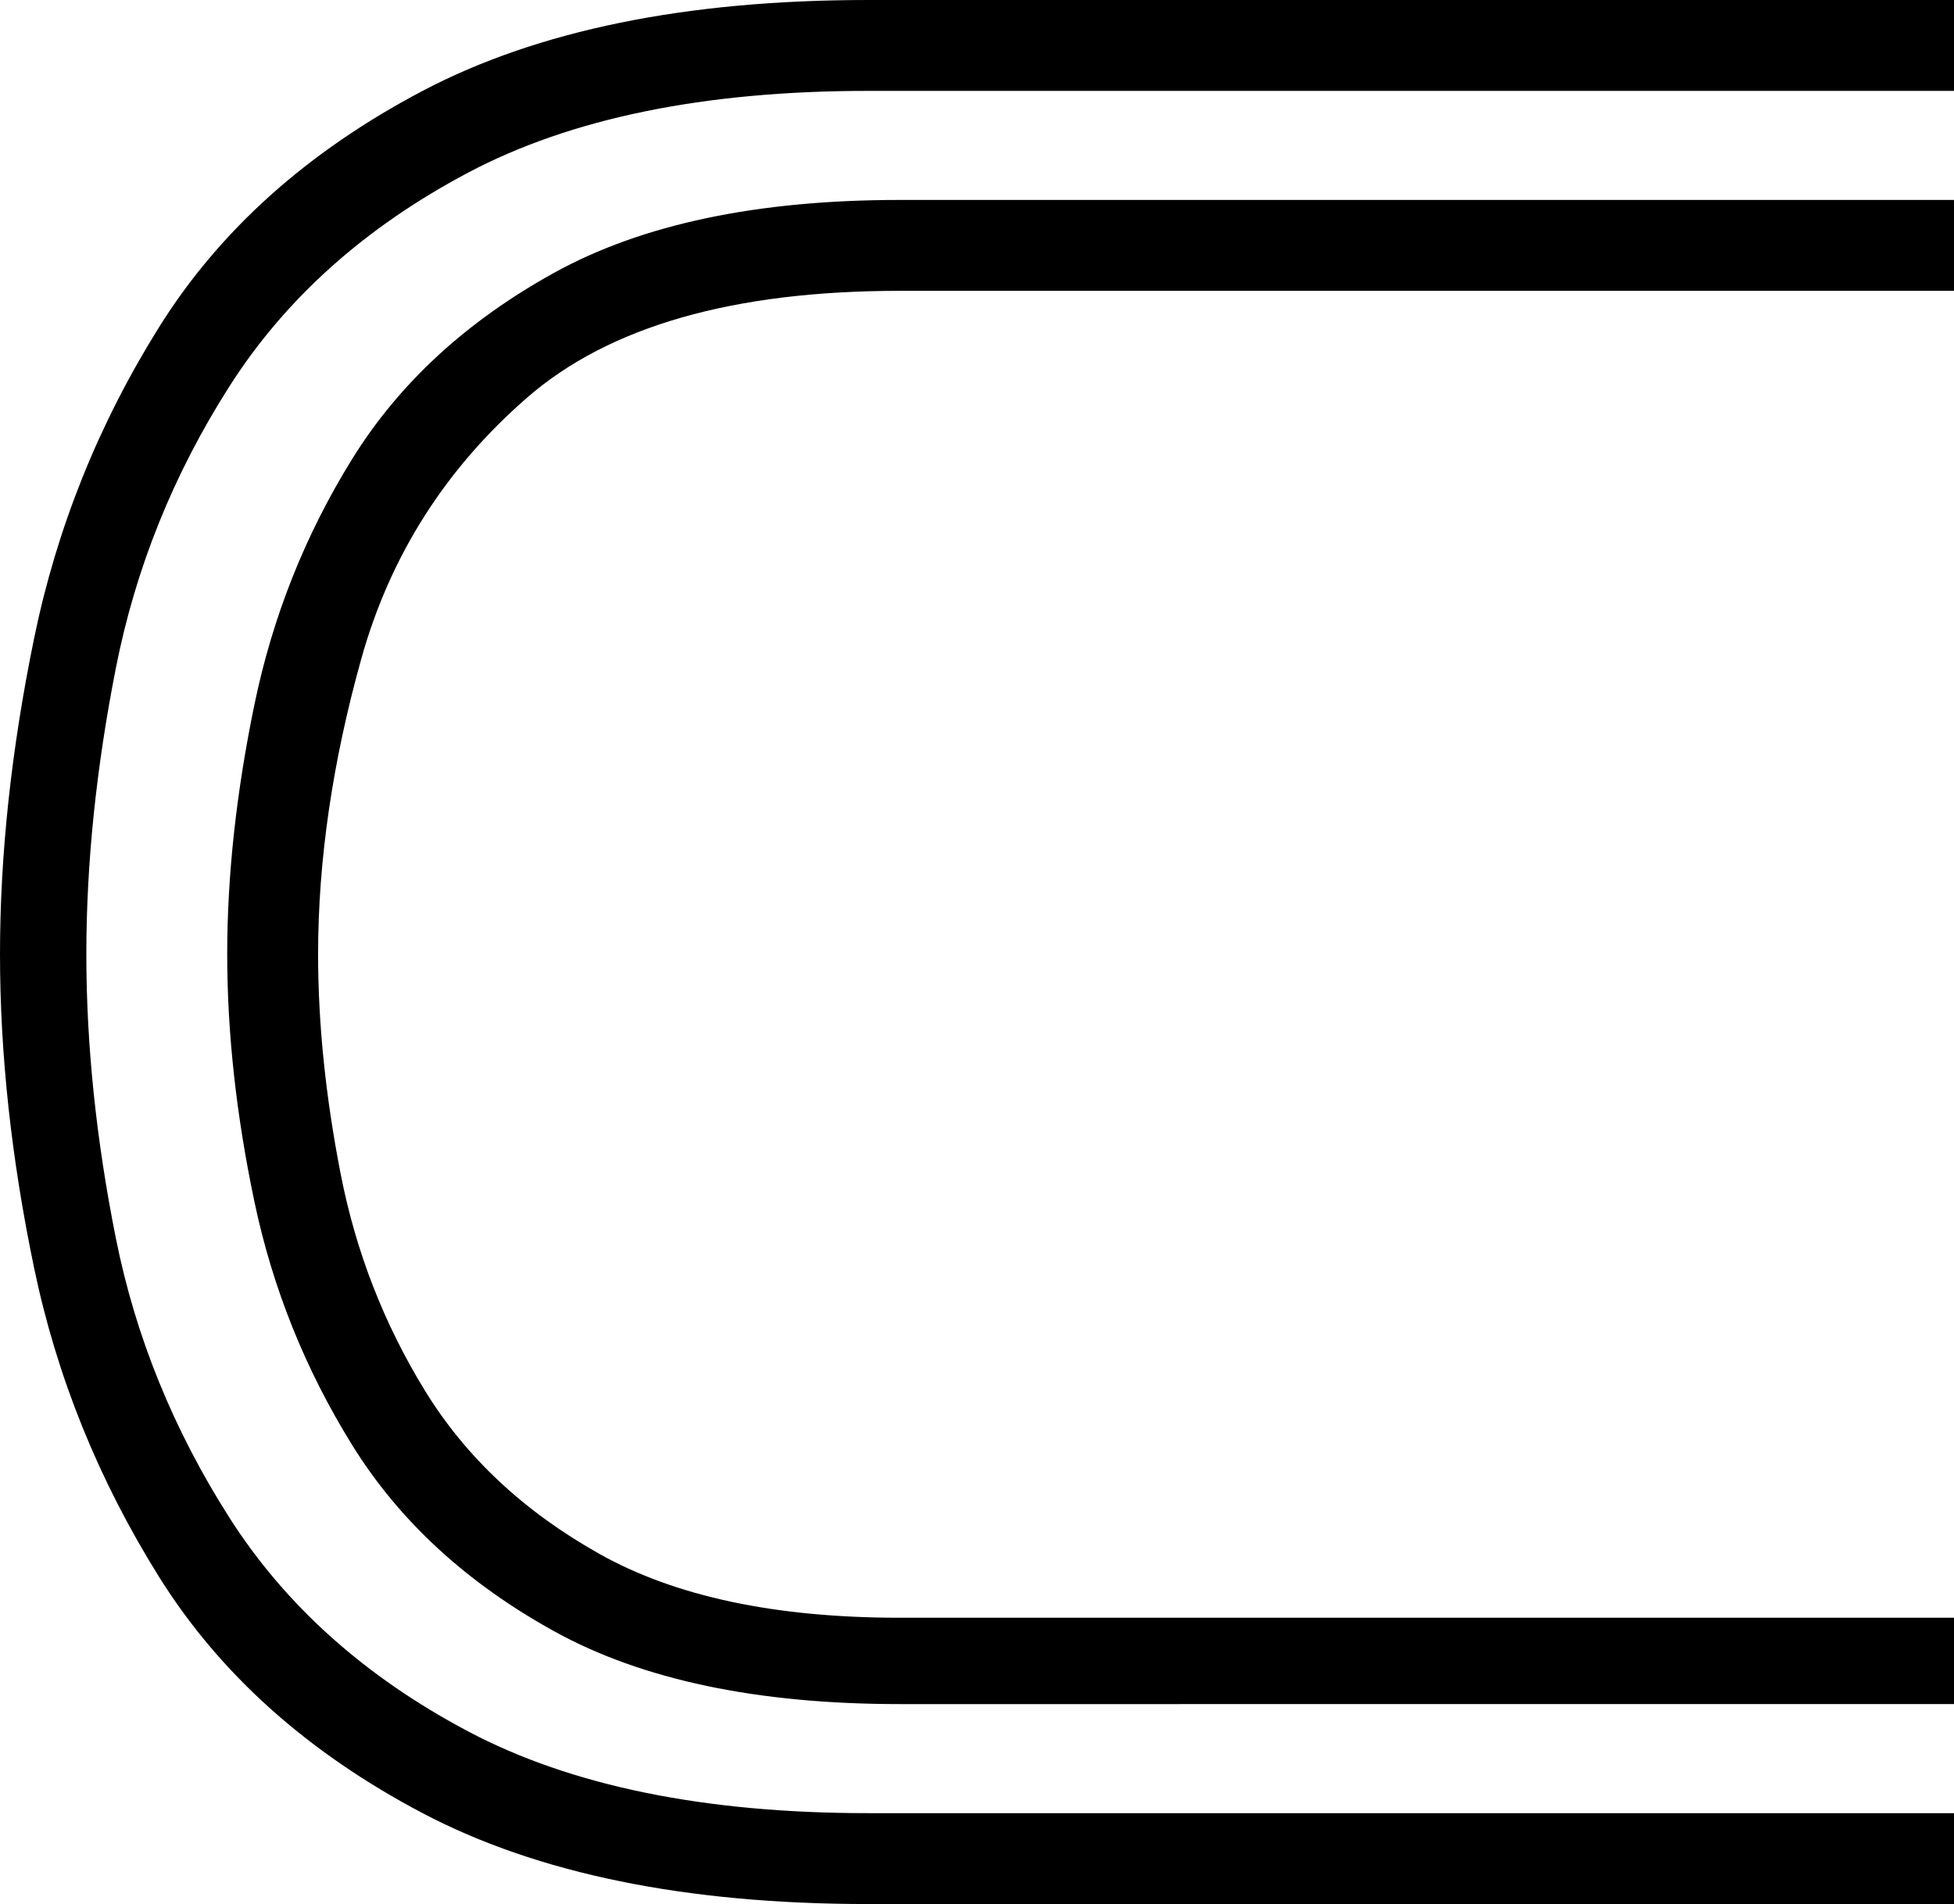 <svg xmlns="http://www.w3.org/2000/svg" viewBox="-10 0 430 419"><path d="M181 419q-60 0-98-20t-58-52Q5 315-2.5 279t-7.5-69q0-33 7.5-69.5T25 72q20-32 58-52t98-20h239v20H181q-54 0-88 18T40.5 85q-18.5 29-25 62T9 210q0 30 6.5 62.5t25 61.5Q59 363 93 381t88 18h239v20zm7-44q-47 0-76-16t-44.5-41Q52 293 46 264.5T40 210q0-26 6-55t21.5-54Q83 76 112 60t76-16h232v20H188q-55 0-82 23.5T69.5 145Q60 179 60 210q0 23 5 48.5T83.5 306Q97 328 122 342t66 14h232v19z" fill="currentColor"/></svg>